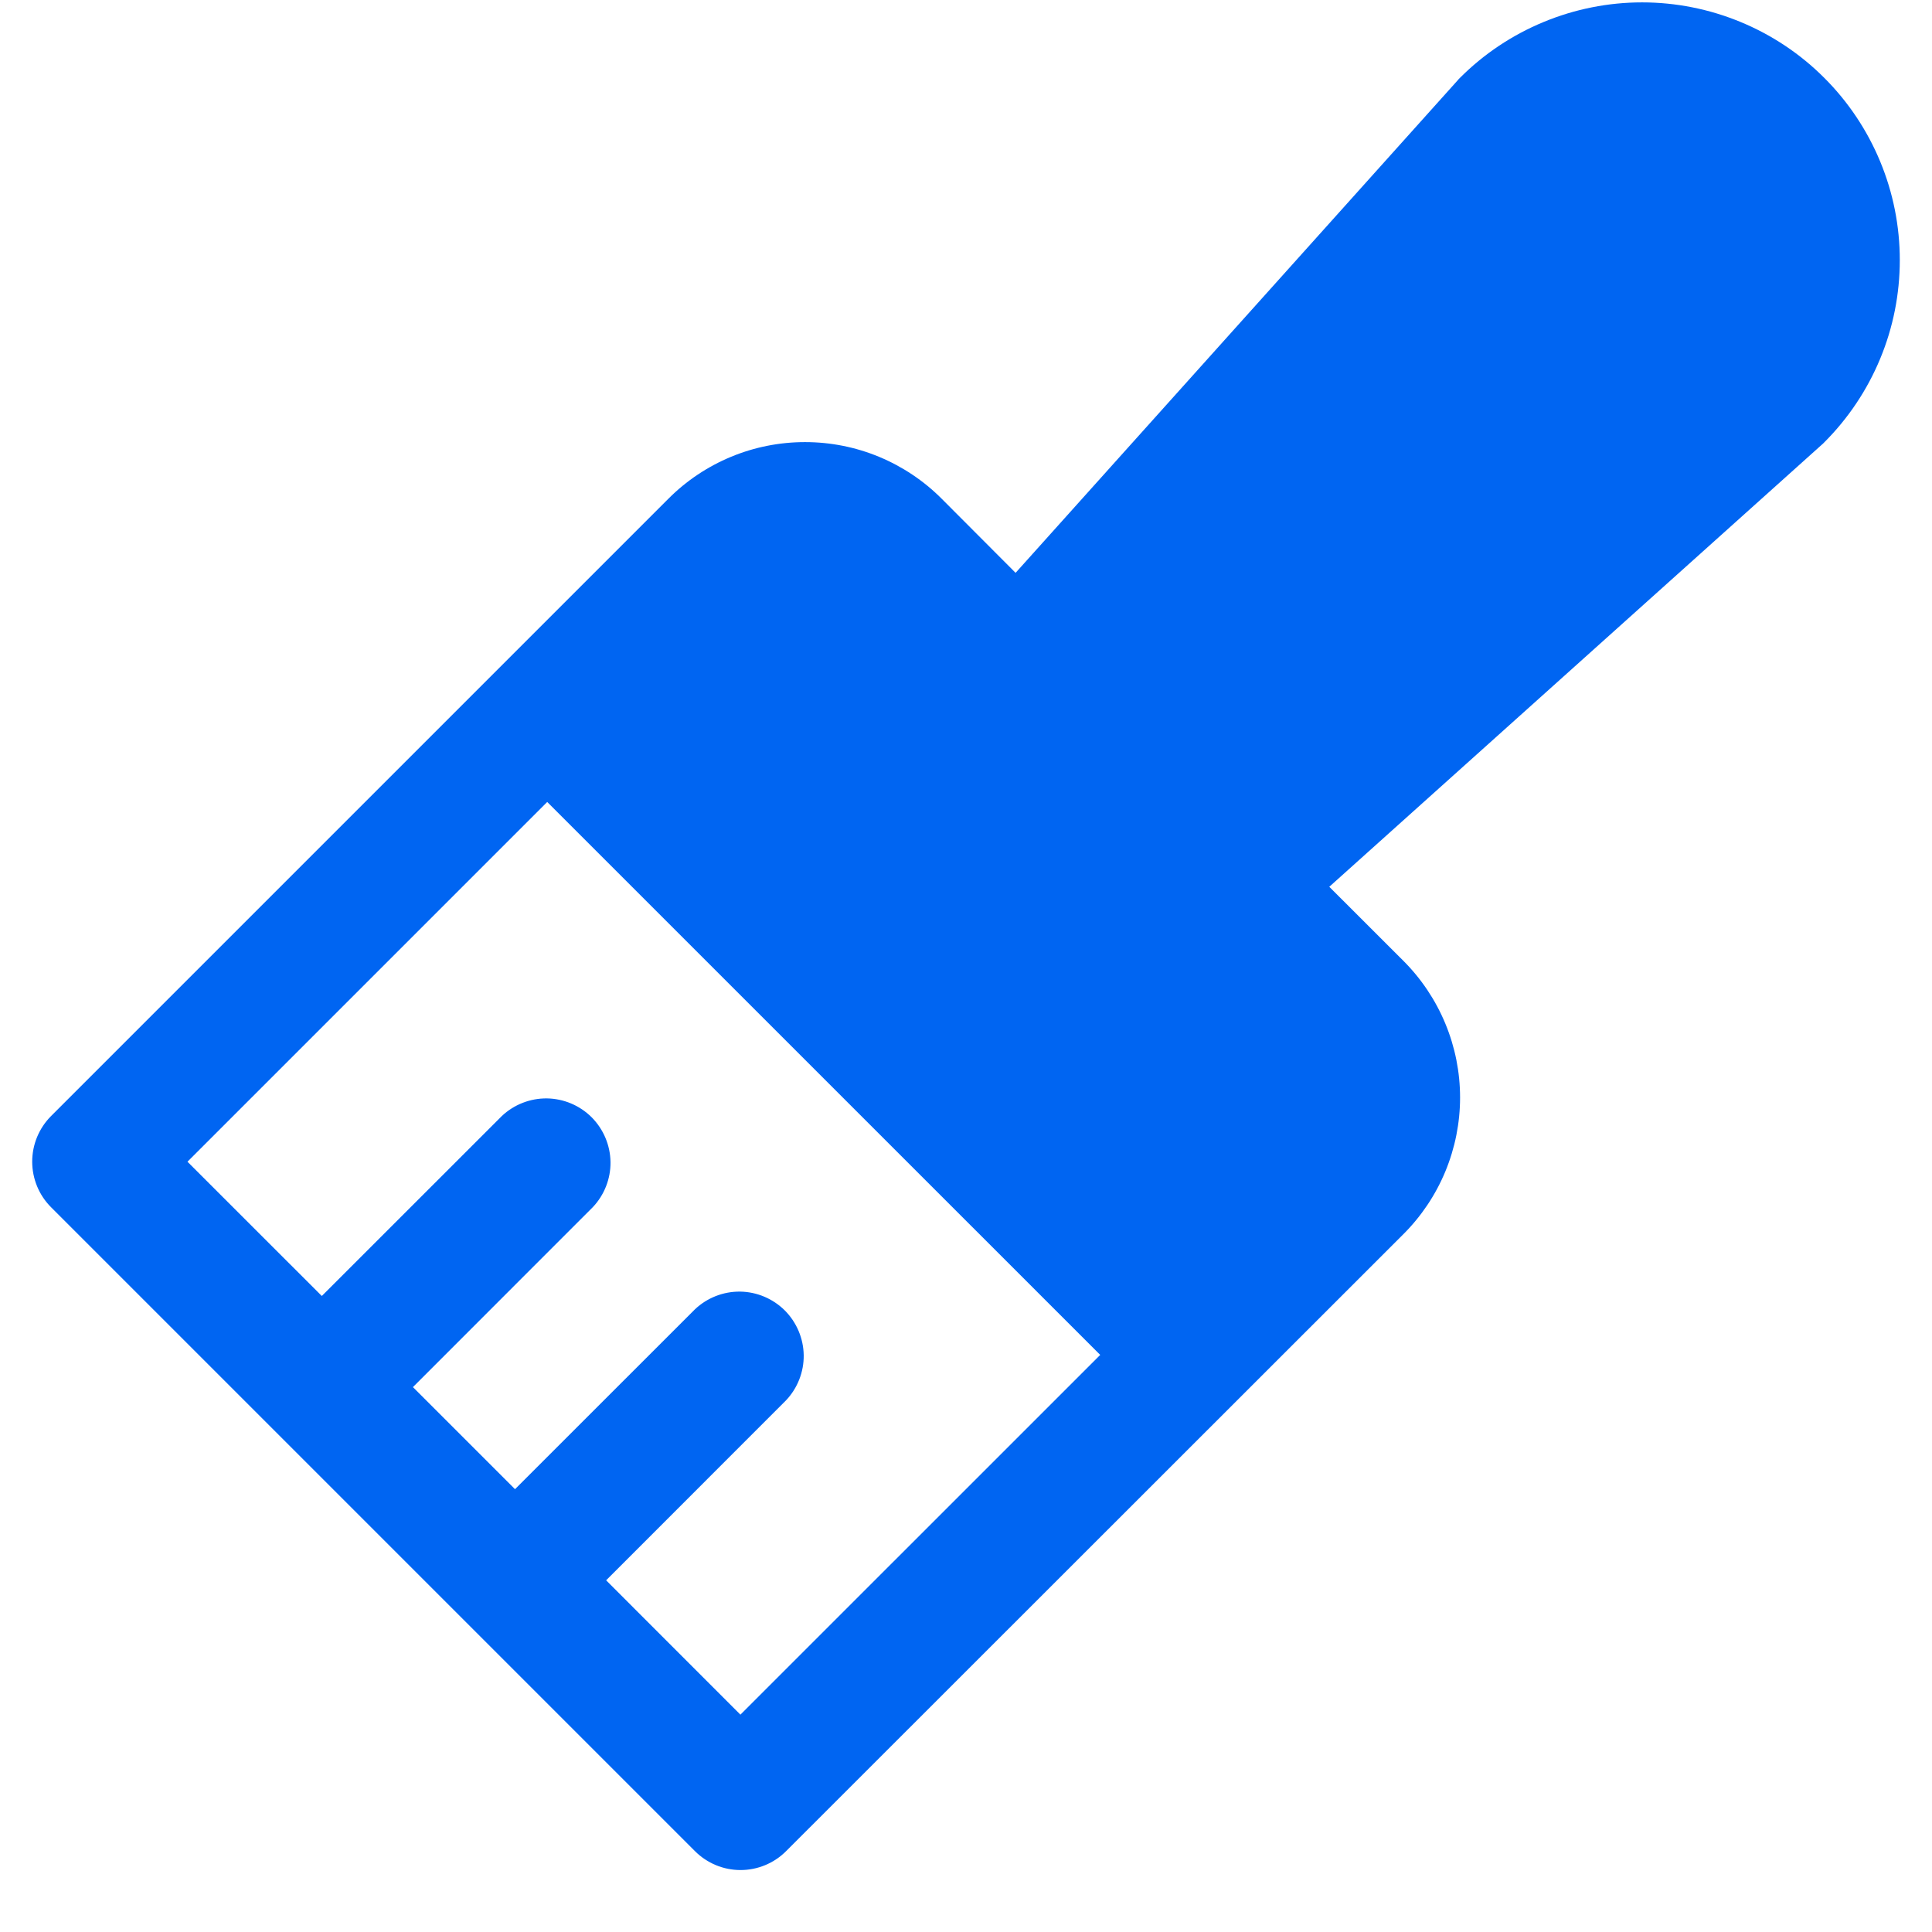 <svg width="30" height="30" viewBox="0 0 30 30" fill="none" xmlns="http://www.w3.org/2000/svg">
<path d="M28.327 1.209C27.956 0.837 27.515 0.543 27.029 0.342C26.544 0.141 26.024 0.037 25.498 0.037C24.973 0.037 24.453 0.141 23.968 0.342C23.482 0.543 23.041 0.837 22.67 1.209C22.657 1.221 22.645 1.234 22.634 1.248L15.77 8.895L14.622 7.744C14.344 7.465 14.013 7.244 13.649 7.093C13.285 6.942 12.895 6.865 12.5 6.865C12.106 6.865 11.716 6.942 11.352 7.093C10.988 7.244 10.657 7.465 10.379 7.744L0.792 17.331C0.605 17.519 0.5 17.773 0.5 18.038C0.5 18.303 0.605 18.558 0.792 18.745L10.792 28.745C10.98 28.933 11.234 29.038 11.499 29.038C11.764 29.038 12.018 28.933 12.206 28.745L21.792 19.164C22.071 18.885 22.292 18.555 22.443 18.191C22.594 17.826 22.672 17.436 22.672 17.042C22.672 16.648 22.594 16.258 22.443 15.894C22.292 15.53 22.071 15.199 21.792 14.92L20.641 13.77L28.288 6.906C28.302 6.895 28.315 6.882 28.327 6.869C28.699 6.497 28.994 6.056 29.195 5.571C29.397 5.085 29.5 4.565 29.5 4.039C29.5 3.513 29.397 2.993 29.195 2.507C28.994 2.022 28.699 1.58 28.327 1.209ZM11.497 26.625L9.412 24.539L12.205 21.745C12.384 21.556 12.483 21.304 12.48 21.044C12.476 20.783 12.371 20.534 12.187 20.349C12.002 20.165 11.753 20.06 11.493 20.056C11.232 20.053 10.98 20.152 10.791 20.331L7.997 23.124L6.412 21.539L9.205 18.745C9.384 18.556 9.483 18.304 9.48 18.044C9.476 17.783 9.371 17.534 9.187 17.349C9.003 17.165 8.753 17.06 8.493 17.056C8.232 17.053 7.98 17.152 7.791 17.331L4.997 20.124L2.911 18.039L8.497 12.453L17.084 21.039L11.497 26.625Z" fill="#0065F2"/>
</svg>
